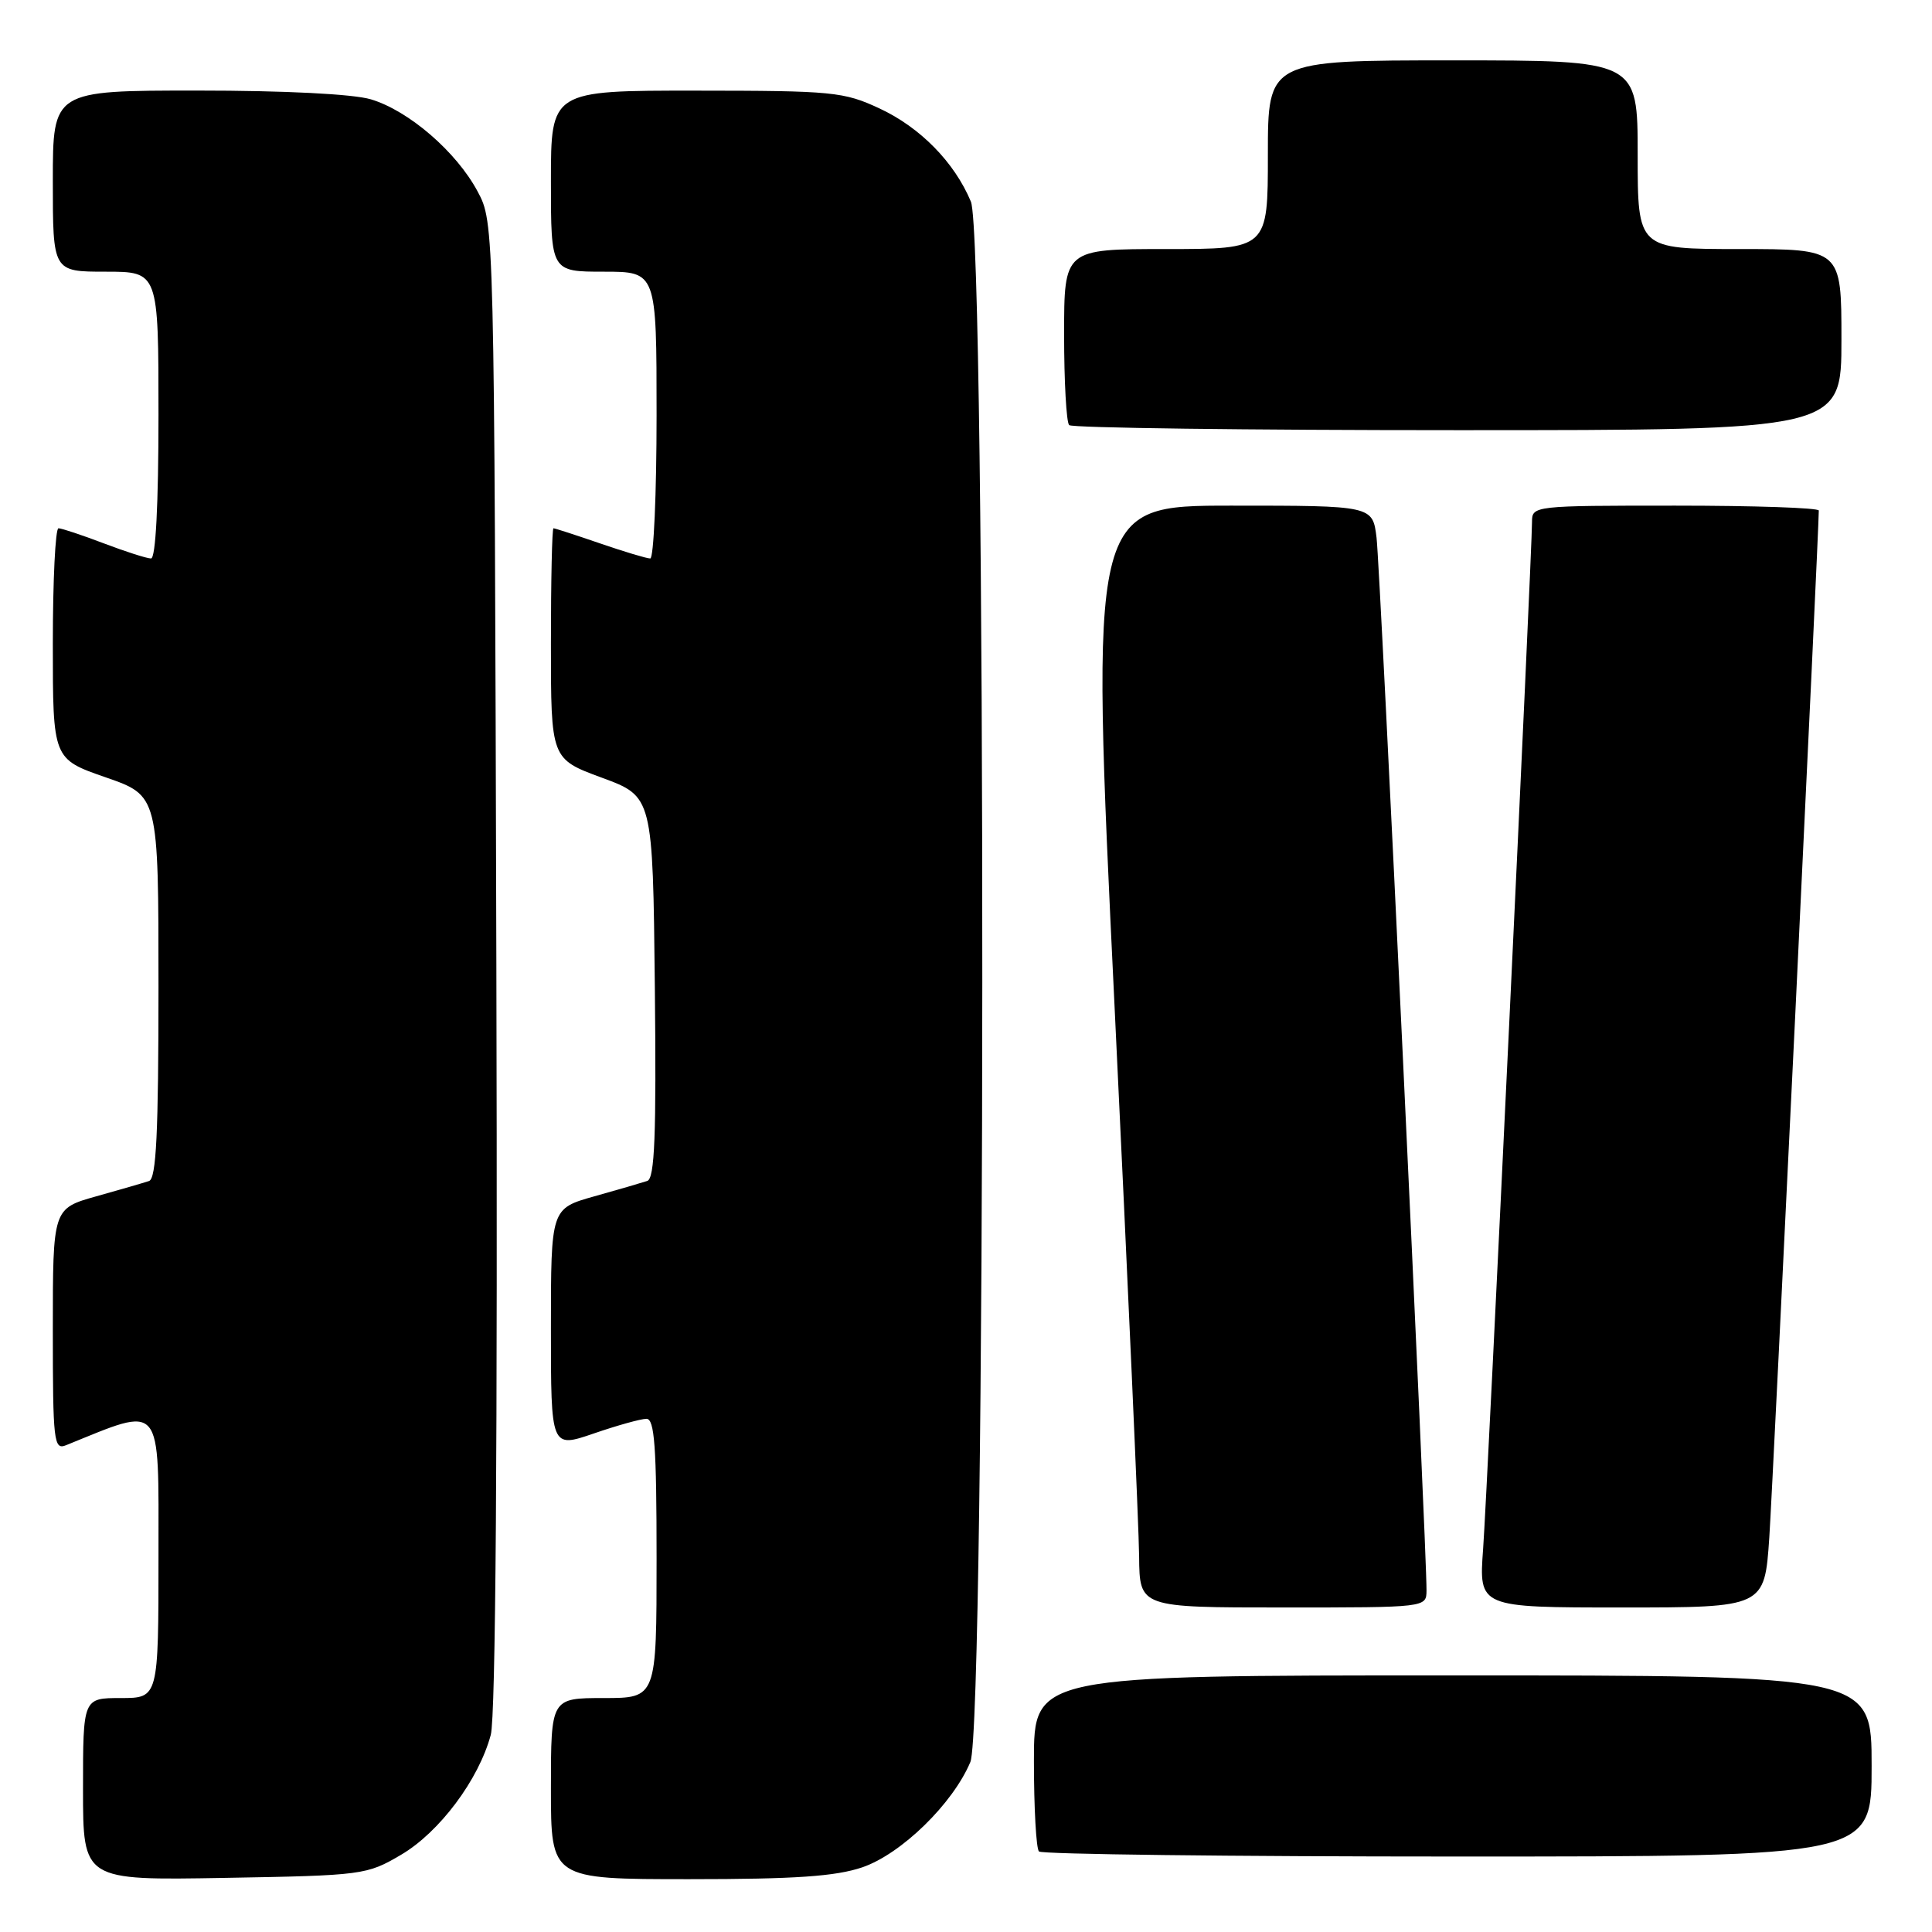 <?xml version="1.0" encoding="UTF-8" standalone="no"?>
<!DOCTYPE svg PUBLIC "-//W3C//DTD SVG 1.1//EN" "http://www.w3.org/Graphics/SVG/1.1/DTD/svg11.dtd" >
<svg xmlns="http://www.w3.org/2000/svg" xmlns:xlink="http://www.w3.org/1999/xlink" version="1.1" viewBox="0 0 256 256">
 <g >
 <path fill="currentColor"
d=" M 53.14 245.77 C 58.23 242.78 63.43 235.83 65.03 229.88 C 65.68 227.46 65.94 191.50 65.77 127.82 C 65.50 29.50 65.50 29.50 63.28 25.36 C 60.48 20.12 54.16 14.66 49.14 13.16 C 46.79 12.46 37.76 12.00 26.13 12.00 C 7.00 12.00 7.00 12.00 7.00 24.00 C 7.00 36.00 7.00 36.00 14.00 36.00 C 21.00 36.00 21.00 36.00 21.00 55.00 C 21.00 66.86 20.63 74.00 20.01 74.00 C 19.47 74.00 16.65 73.10 13.76 72.00 C 10.87 70.90 8.16 70.00 7.75 70.00 C 7.34 70.00 7.00 76.88 7.00 85.29 C 7.00 100.57 7.00 100.57 14.00 103.00 C 21.00 105.43 21.00 105.43 21.00 130.75 C 21.00 150.11 20.71 156.16 19.75 156.49 C 19.06 156.72 15.91 157.64 12.75 158.52 C 7.00 160.14 7.00 160.14 7.00 176.18 C 7.00 191.05 7.13 192.16 8.75 191.50 C 21.68 186.26 21.00 185.45 21.00 206.05 C 21.00 225.00 21.00 225.00 16.00 225.00 C 11.00 225.00 11.00 225.00 11.00 237.08 C 11.00 249.16 11.00 249.16 29.75 248.83 C 48.09 248.51 48.60 248.44 53.14 245.77 Z  M 114.26 247.43 C 119.43 245.66 126.26 239.00 128.58 233.47 C 130.64 228.53 130.71 31.63 128.65 26.72 C 126.47 21.50 121.93 16.88 116.54 14.37 C 111.80 12.16 110.34 12.02 92.25 12.01 C 73.00 12.00 73.00 12.00 73.00 24.00 C 73.00 36.00 73.00 36.00 80.00 36.00 C 87.00 36.00 87.00 36.00 87.00 55.00 C 87.00 65.45 86.62 74.00 86.16 74.00 C 85.69 74.00 82.70 73.10 79.50 72.00 C 76.30 70.90 73.53 70.00 73.34 70.00 C 73.15 70.00 73.00 76.88 73.00 85.28 C 73.00 100.56 73.00 100.56 79.75 103.05 C 86.50 105.54 86.50 105.54 86.77 130.80 C 86.98 150.48 86.75 156.14 85.77 156.48 C 85.07 156.71 81.91 157.64 78.75 158.52 C 73.00 160.14 73.00 160.14 73.00 176.02 C 73.00 191.89 73.00 191.89 78.66 189.95 C 81.77 188.88 84.92 188.00 85.66 188.00 C 86.73 188.00 87.00 191.68 87.00 206.50 C 87.00 225.00 87.00 225.00 80.00 225.00 C 73.00 225.00 73.00 225.00 73.00 237.00 C 73.00 249.00 73.00 249.00 91.32 249.00 C 105.37 249.00 110.72 248.63 114.26 247.43 Z  M 248.00 234.00 C 248.00 222.00 248.00 222.00 192.50 222.00 C 137.00 222.00 137.00 222.00 137.00 233.33 C 137.00 239.57 137.30 244.97 137.67 245.33 C 138.03 245.70 163.01 246.00 193.17 246.00 C 248.00 246.00 248.00 246.00 248.00 234.00 Z  M 189.02 210.75 C 189.06 205.43 182.88 75.10 182.40 71.25 C 181.88 67.00 181.88 67.00 163.18 67.00 C 144.48 67.00 144.48 67.00 147.68 133.25 C 149.44 169.69 150.91 202.54 150.94 206.25 C 151.00 213.00 151.00 213.00 170.00 213.00 C 189.00 213.00 189.00 213.00 189.02 210.75 Z  M 234.44 203.75 C 234.92 196.56 241.00 70.48 241.00 67.65 C 241.00 67.29 232.45 67.00 222.00 67.00 C 203.21 67.00 203.00 67.02 203.00 69.15 C 203.00 73.22 197.08 197.50 196.52 205.25 C 195.95 213.00 195.95 213.00 214.88 213.00 C 233.81 213.00 233.81 213.00 234.44 203.75 Z  M 244.00 45.00 C 244.00 33.00 244.00 33.00 230.50 33.00 C 217.00 33.00 217.00 33.00 217.00 20.50 C 217.00 8.00 217.00 8.00 192.50 8.00 C 168.00 8.00 168.00 8.00 168.00 20.50 C 168.00 33.00 168.00 33.00 154.50 33.00 C 141.00 33.00 141.00 33.00 141.00 44.33 C 141.00 50.57 141.30 55.97 141.67 56.33 C 142.03 56.70 165.21 57.00 193.17 57.00 C 244.00 57.00 244.00 57.00 244.00 45.00 Z "/>
</g>
</svg>